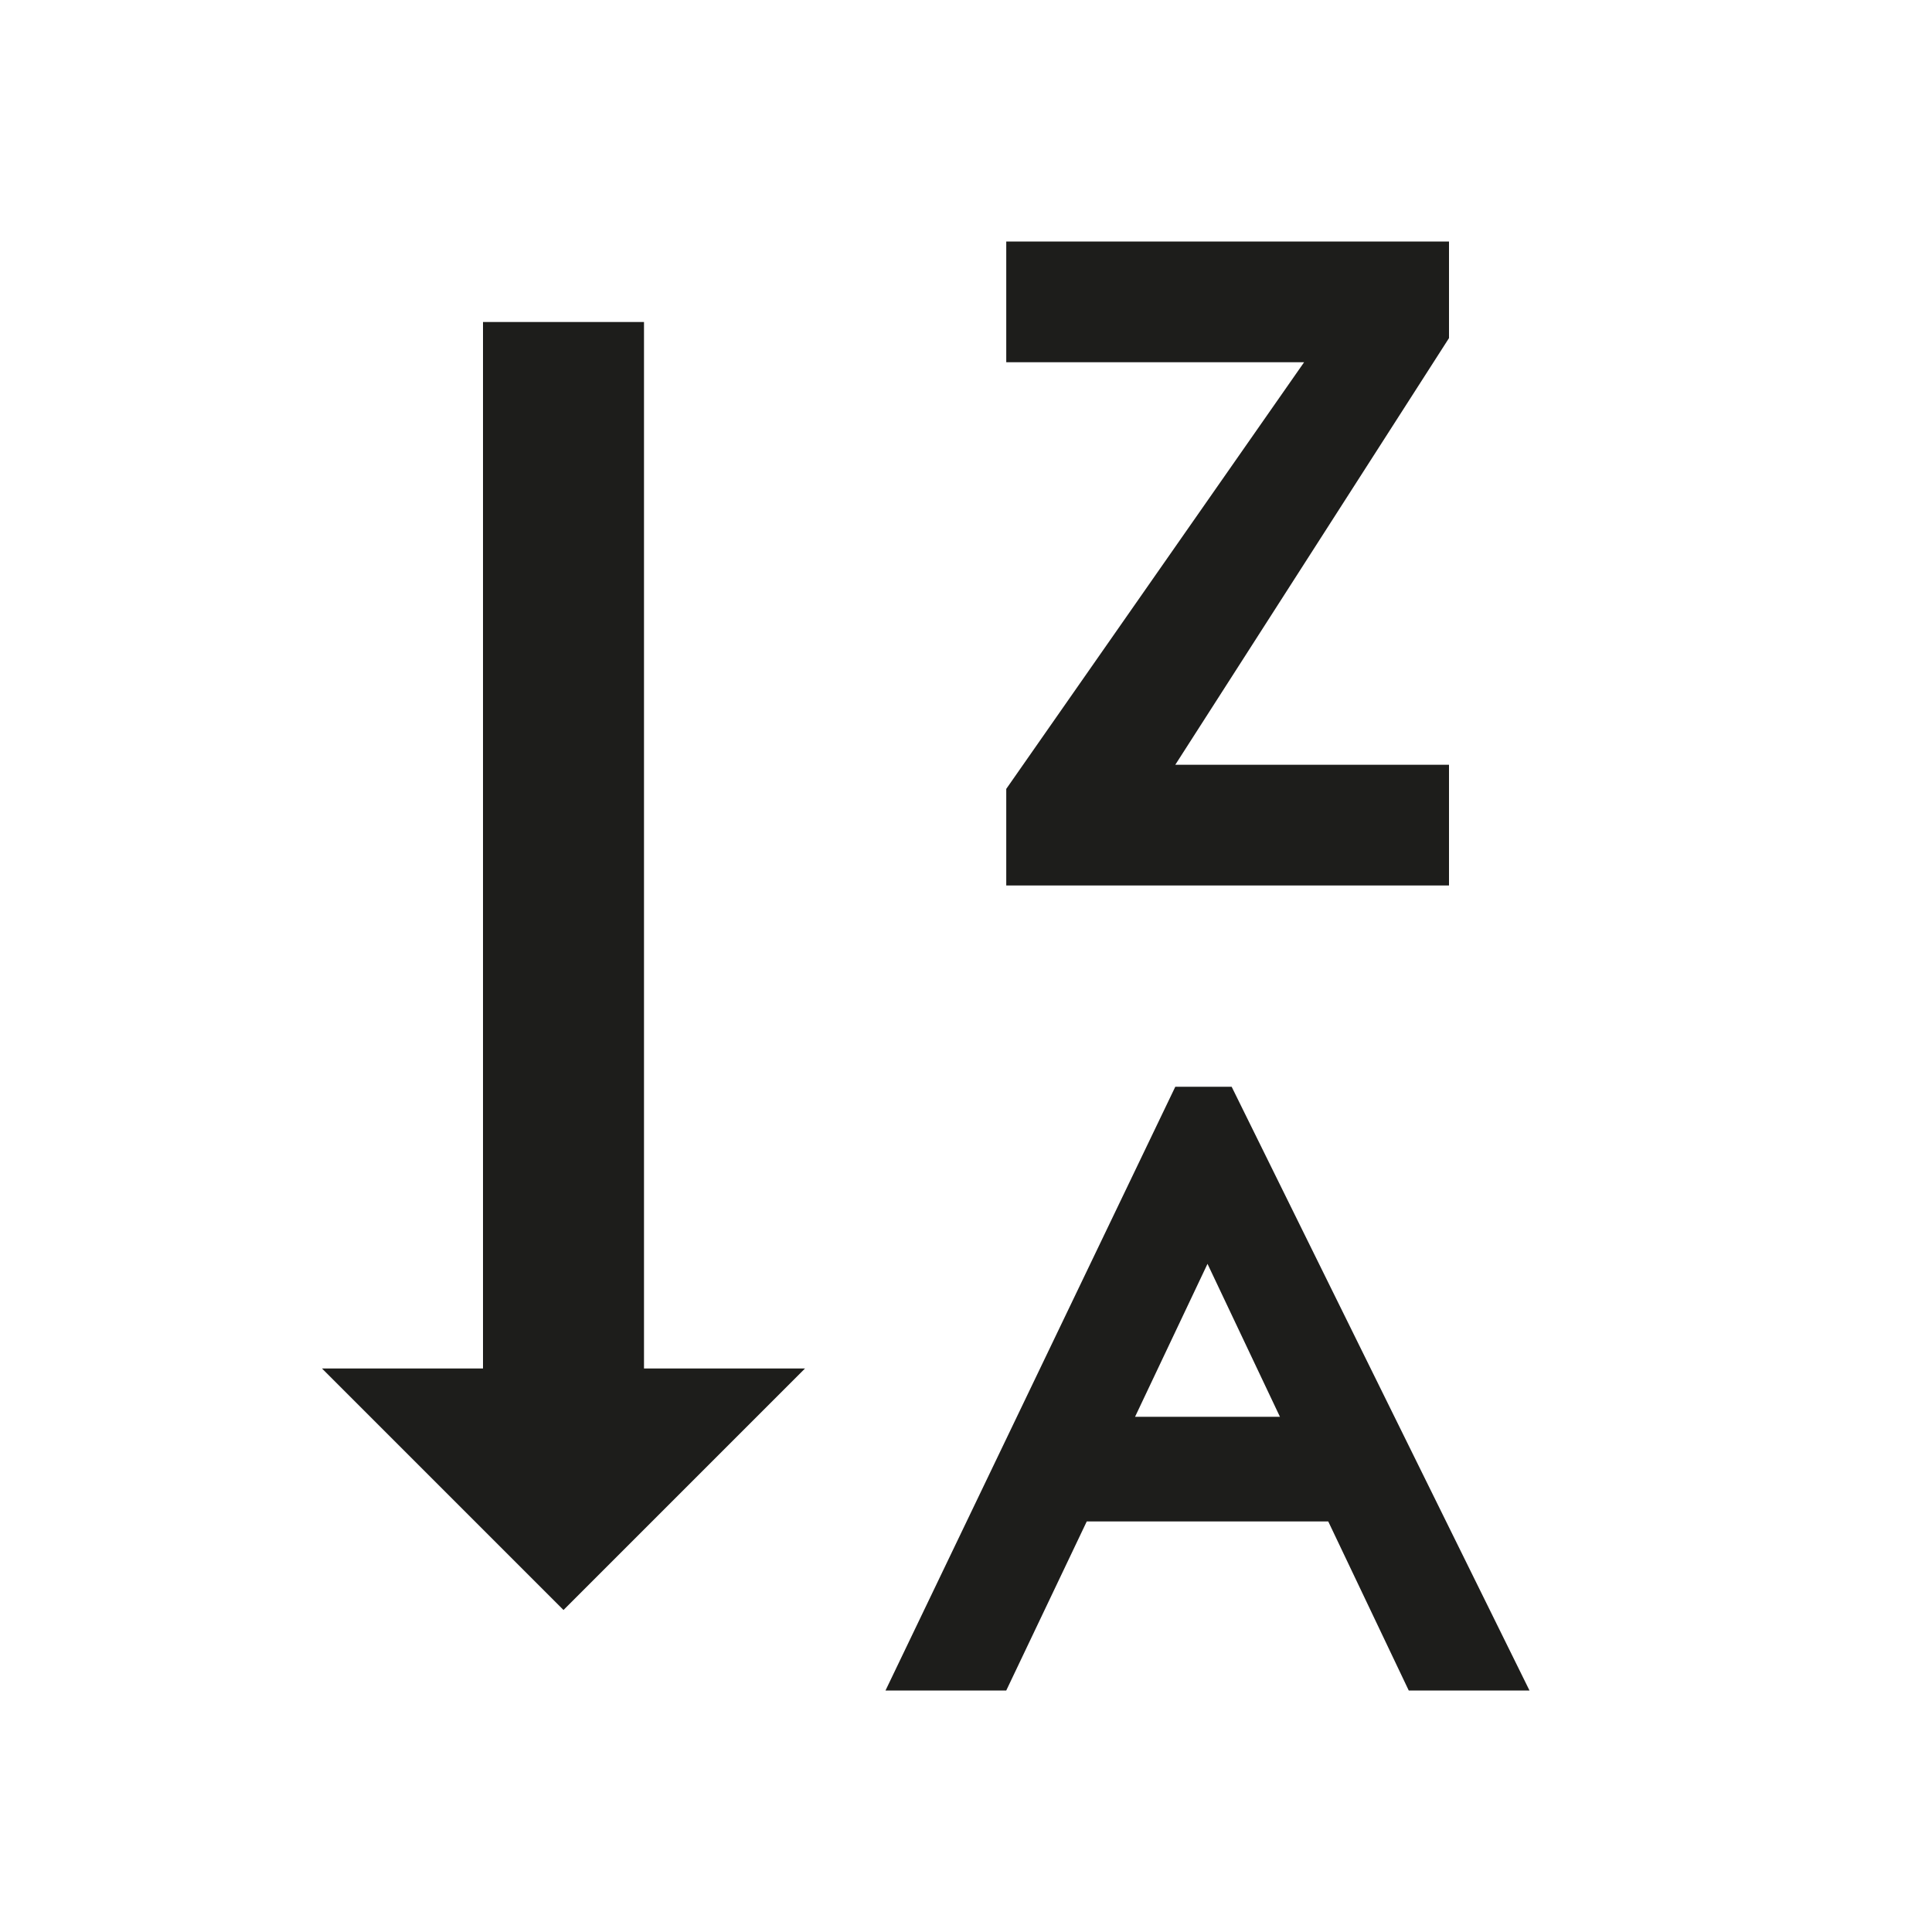 <?xml version="1.0" encoding="utf-8"?>
<!-- Generator: Adobe Illustrator 16.0.0, SVG Export Plug-In . SVG Version: 6.00 Build 0)  -->
<!DOCTYPE svg PUBLIC "-//W3C//DTD SVG 1.1//EN" "http://www.w3.org/Graphics/SVG/1.1/DTD/svg11.dtd">
<svg version="1.1" id="Layer_1" xmlns="http://www.w3.org/2000/svg" xmlns:xlink="http://www.w3.org/1999/xlink" x="0px" y="0px"
	 width="24px" height="24px" viewBox="0 0 24 24" enable-background="new 0 0 24 24" xml:space="preserve">
<polygon fill="#1D1D1B" points="8,17 8,4 6,4 6,17 4,17 7,20 10,17 "/>
<g>
	<polygon fill="#1D1D1B" points="14.6,9.5 18,4.2 18,3 12.5,3 12.5,4.5 16.2,4.5 12.5,9.8 12.5,11 18,11 18,9.5 	"/>
</g>
<g>
	<path fill="#1D1D1B" d="M15.3,13.5h-0.7L11,21h1.5l1-2.1h3l1,2.1H19L15.3,13.5z M14.1,17.6l0.9-1.9l0.9,1.9H14.1z"/>
</g>
</svg>
